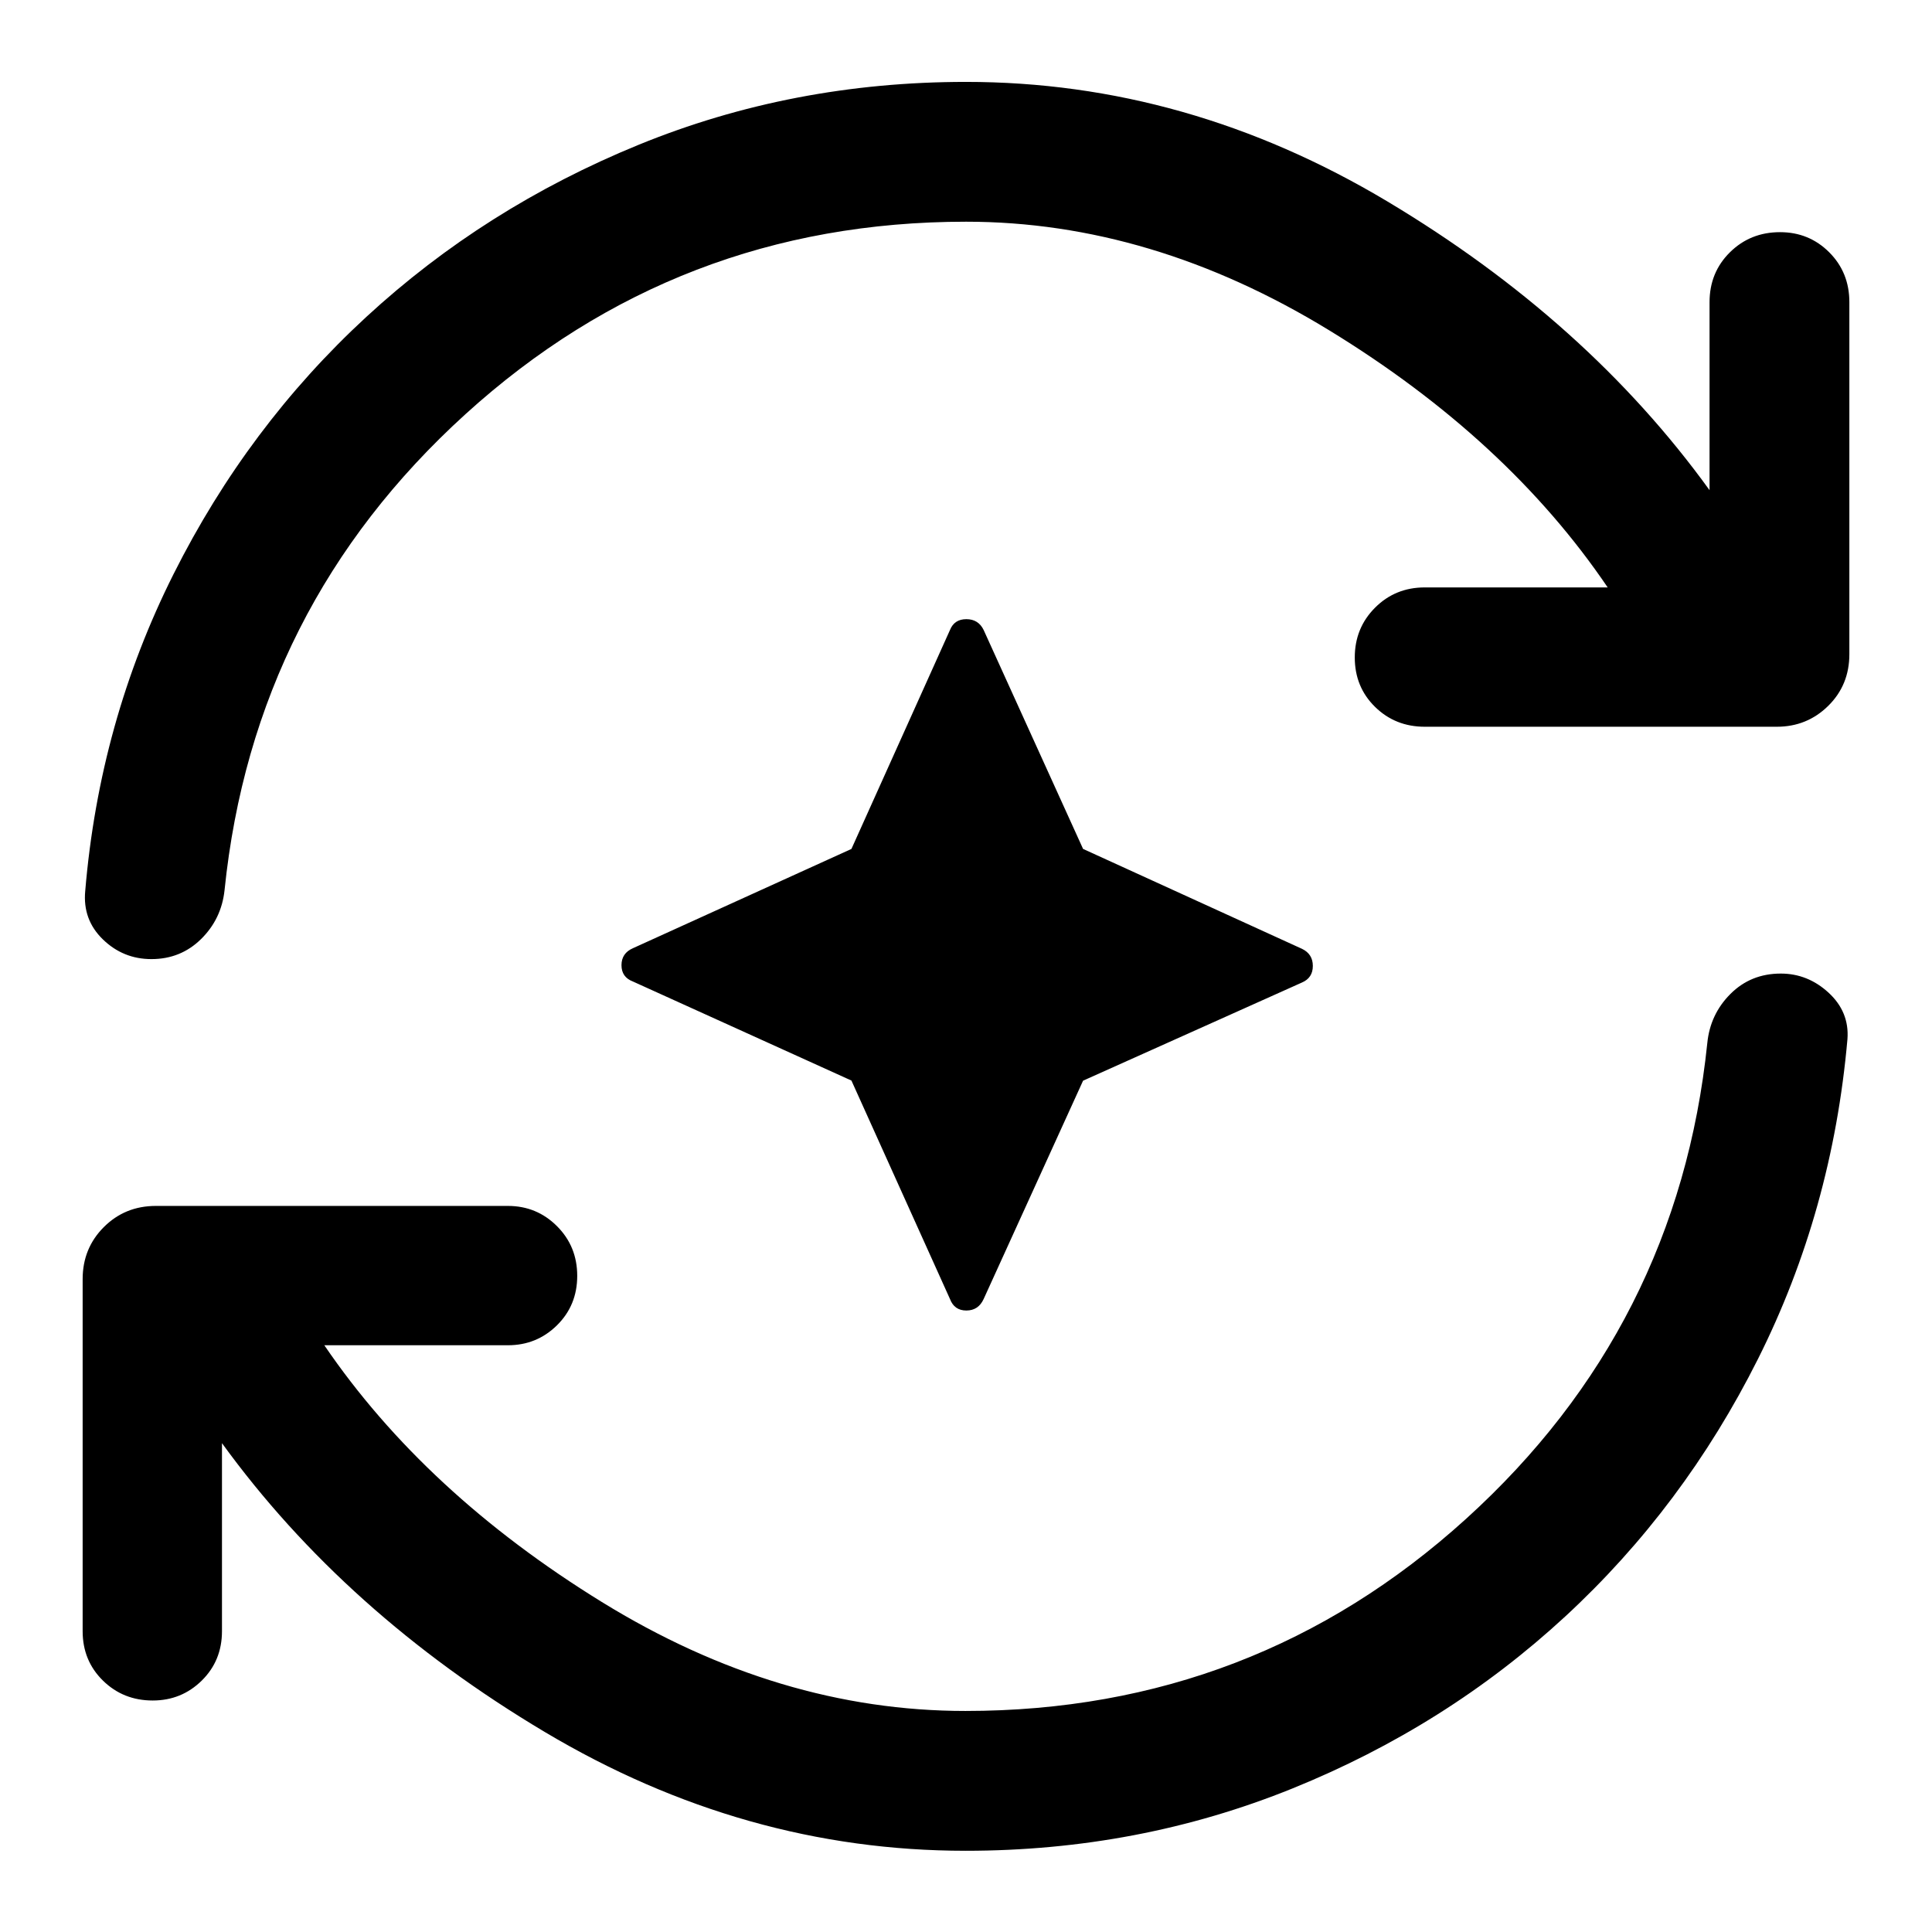 <svg xmlns="http://www.w3.org/2000/svg" height="40" viewBox="0 96 960 960" width="40"><path d="m423.073 632.927-108.536-49.202q-5.725-2.153-5.725-8.124t5.725-8.456l108.536-49.312 48.963-108.782q2.152-5.391 8.139-5.391 5.987 0 8.6 5.391l49.4 108.774 108.774 49.639q5.391 2.581 5.391 8.504t-5.391 8.235l-108.774 48.785-49.4 108.476q-2.613 5.724-8.6 5.724t-8.139-5.724l-48.963-108.537Zm56.688 382.713q-110 0-209.084-59.039-99.083-59.036-160.38-143.5v93.421q0 14.664-10.05 24.556-10.05 9.893-24.366 9.893-14.65 0-24.733-9.893-10.083-9.892-10.083-24.556V731.594q0-15.333 10.522-25.855 10.521-10.522 25.855-10.522H252.37q14.33 0 24.389 10.05 10.06 10.05 10.06 24.699 0 14.65-10.06 24.566-10.059 9.917-24.389 9.917h-91.219q50 73.391 137.863 127.555 87.863 54.163 180.683 54.163 143.47 0 248.76-95.449 105.29-95.45 119.891-236.399 1.413-14.37 11.524-24.464 10.112-10.094 24.989-10.094 13.458 0 23.791 9.541 10.334 9.542 9.334 23.038-7.51 85.246-44.451 158.91-36.941 73.663-95.878 128.055-58.937 54.391-135.428 85.362-76.49 30.973-162.468 30.973ZM480 206.166q-143.406 0-248.696 95.616-105.29 95.616-119.732 236.566-1.545 14.31-11.662 24.267-10.117 9.957-24.669 9.957-14.038 0-24.133-9.806-10.094-9.807-8.76-24.049 7.058-84.072 43.898-157.478 36.841-73.406 95.685-127.688 58.844-54.283 135.315-85.569Q393.717 136.695 480 136.695q110 0 209.323 59.363 99.322 59.363 160.141 143.508v-93.421q0-14.776 10.123-24.779 10.124-10.004 24.899-10.004 14.442 0 24.445 10.004 10.004 10.003 10.004 24.779v174.928q0 15.333-10.522 25.688-10.521 10.355-25.521 10.355H707.964q-14.664 0-24.723-9.883-10.06-9.883-10.06-24.533 0-14.649 10.06-24.732 10.059-10.084 24.723-10.084h90.885q-49.885-73.608-138.229-127.663-88.345-54.055-180.62-54.055Z"/></svg>